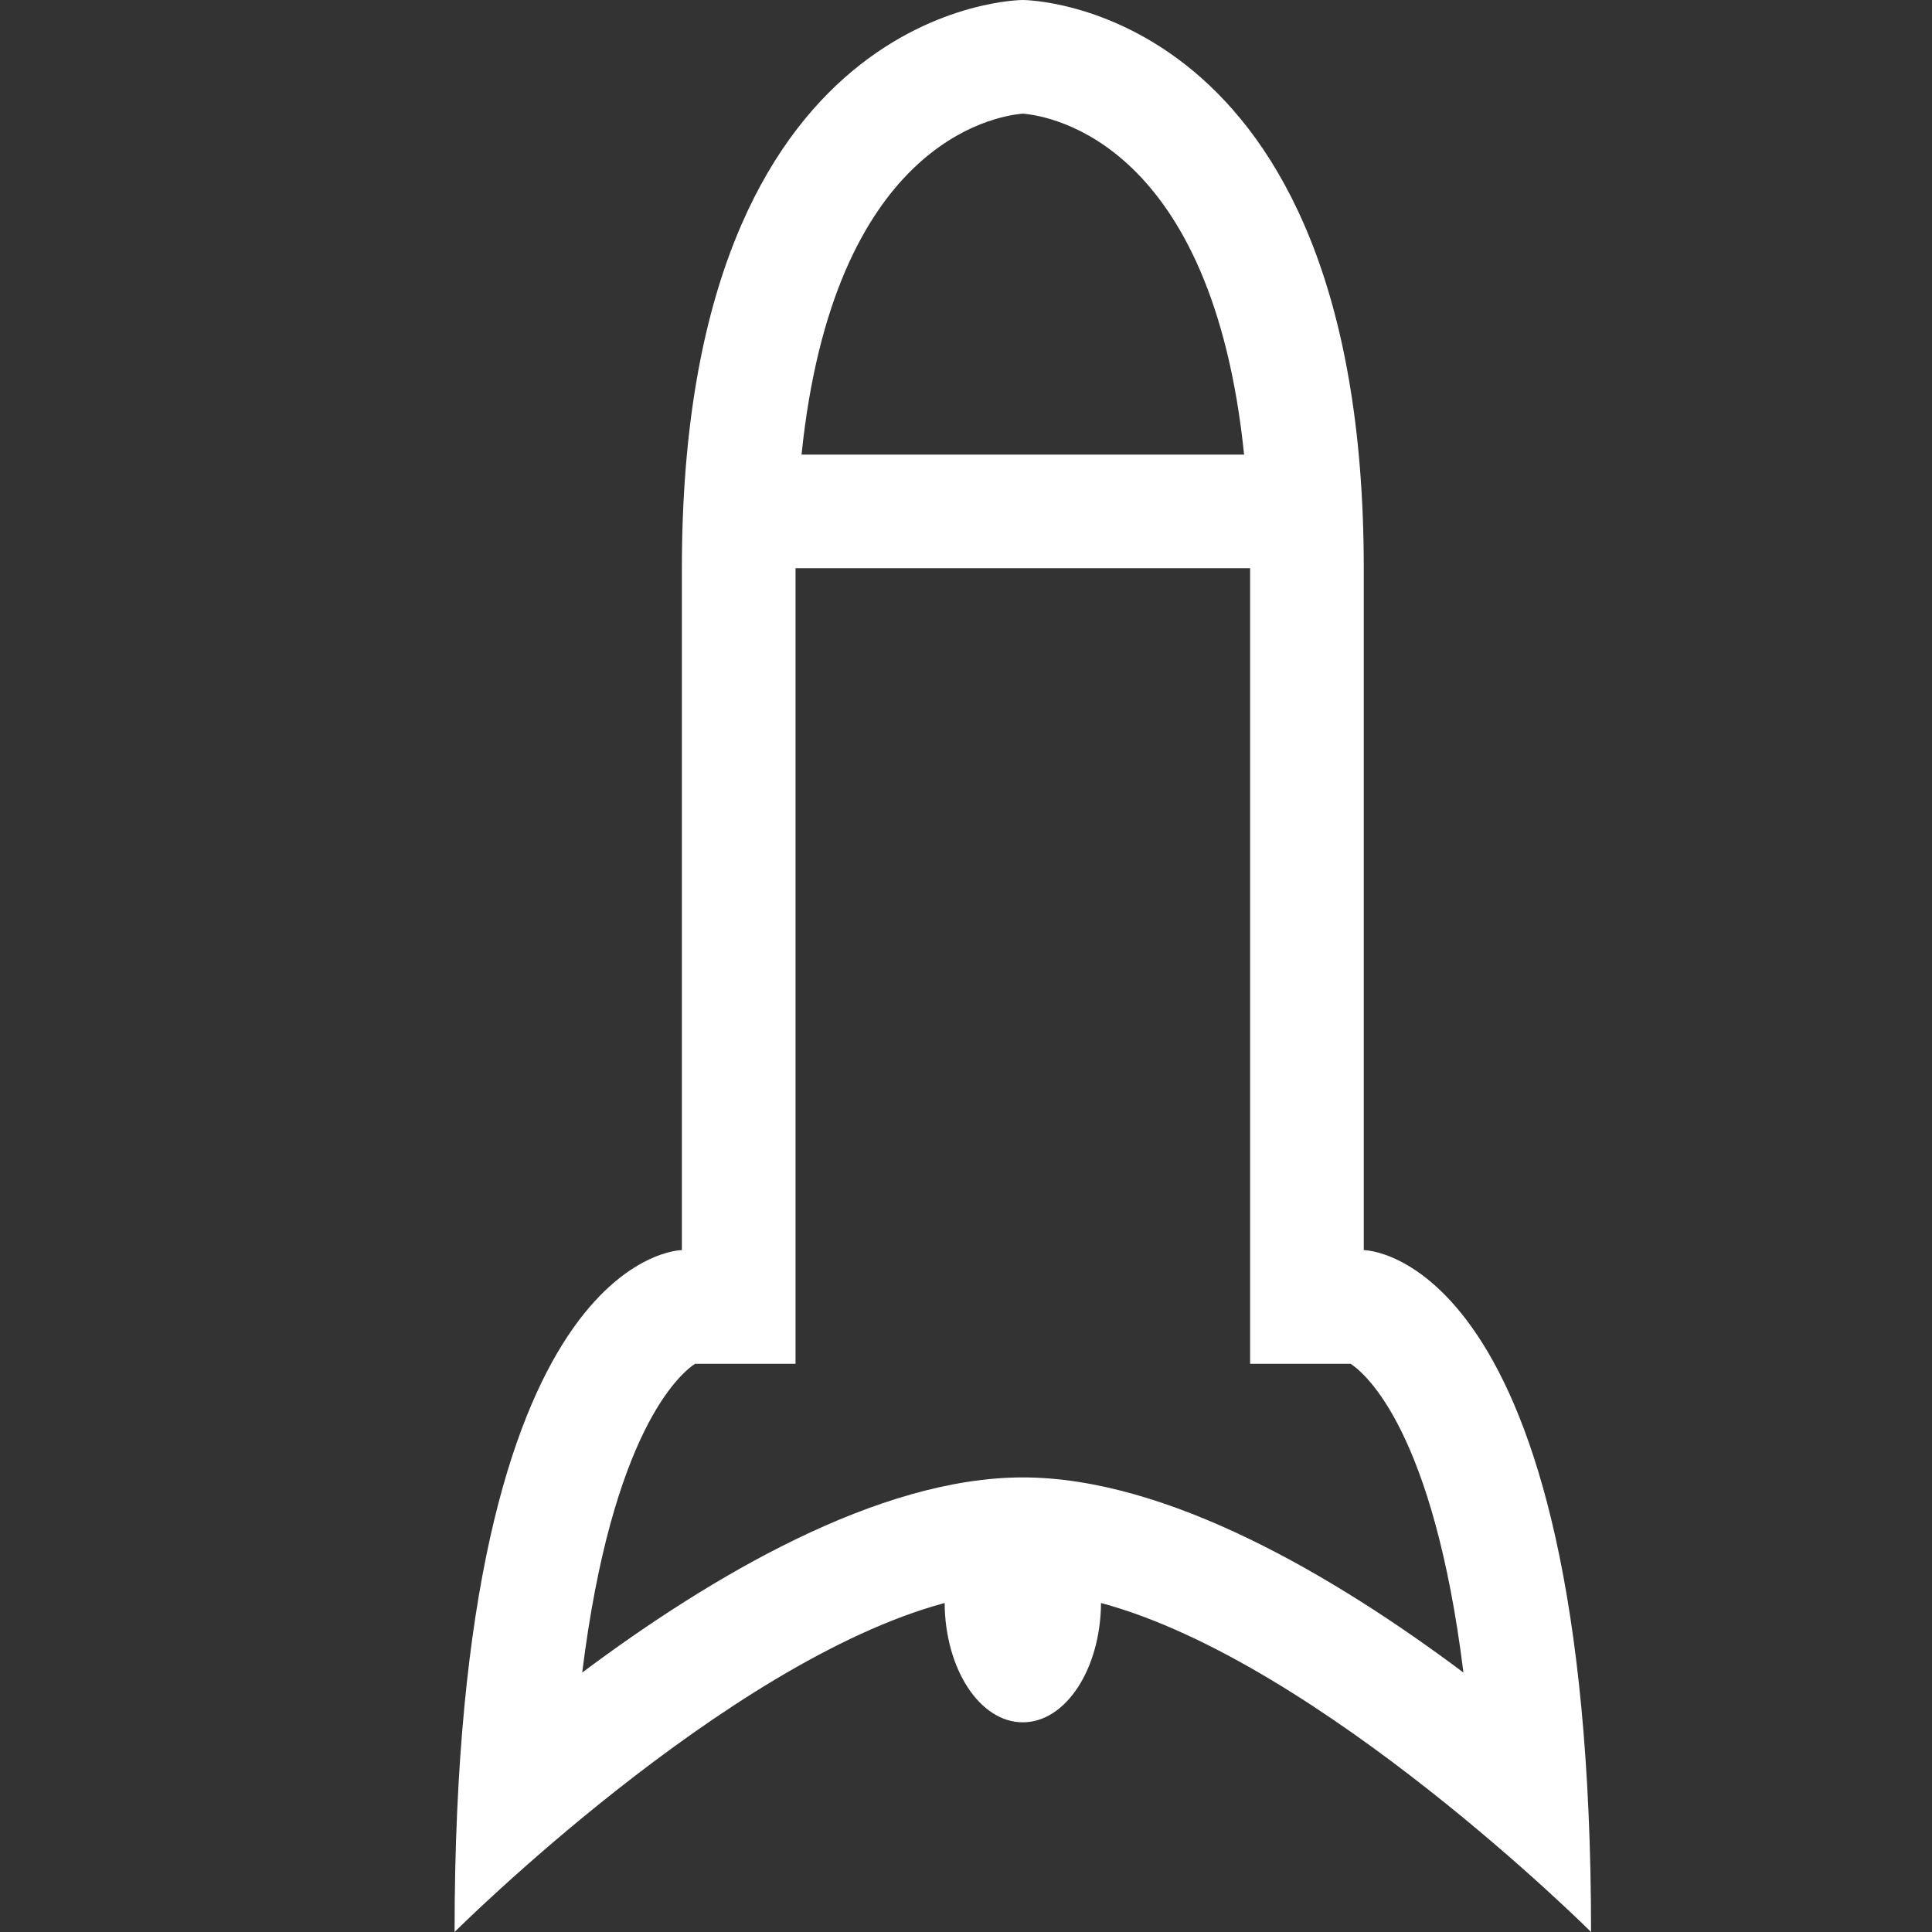 <svg xmlns="http://www.w3.org/2000/svg" width="17" height="17" viewBox="0 0 17 17"><rect x="0" y="0" width="17" height="17" fill="#333333" stroke="none"/><title>rocket</title><path fill="#fff" d="M12 11V5c0-5-3-5-3-5S6 0 6 5v6s-2 0-2 6c0 0 2.38-2.375 4.312-2.895.004.582.31 1.05.688 1.05s.684-.47.688-1.05C11.62 14.625 14 17 14 17c0-6-2-6-2-6zM9 1c.26.022 1.667.27 1.947 3H7.053C7.333 1.27 8.74 1.022 9 1zm0 12c-1.27 0-2.742.868-3.877 1.717.263-2.12.86-2.63.993-2.717H7V5h4v7h.884c.134.088.73.596.993 2.717C11.742 13.867 10.27 13 9 13z"/></svg>
